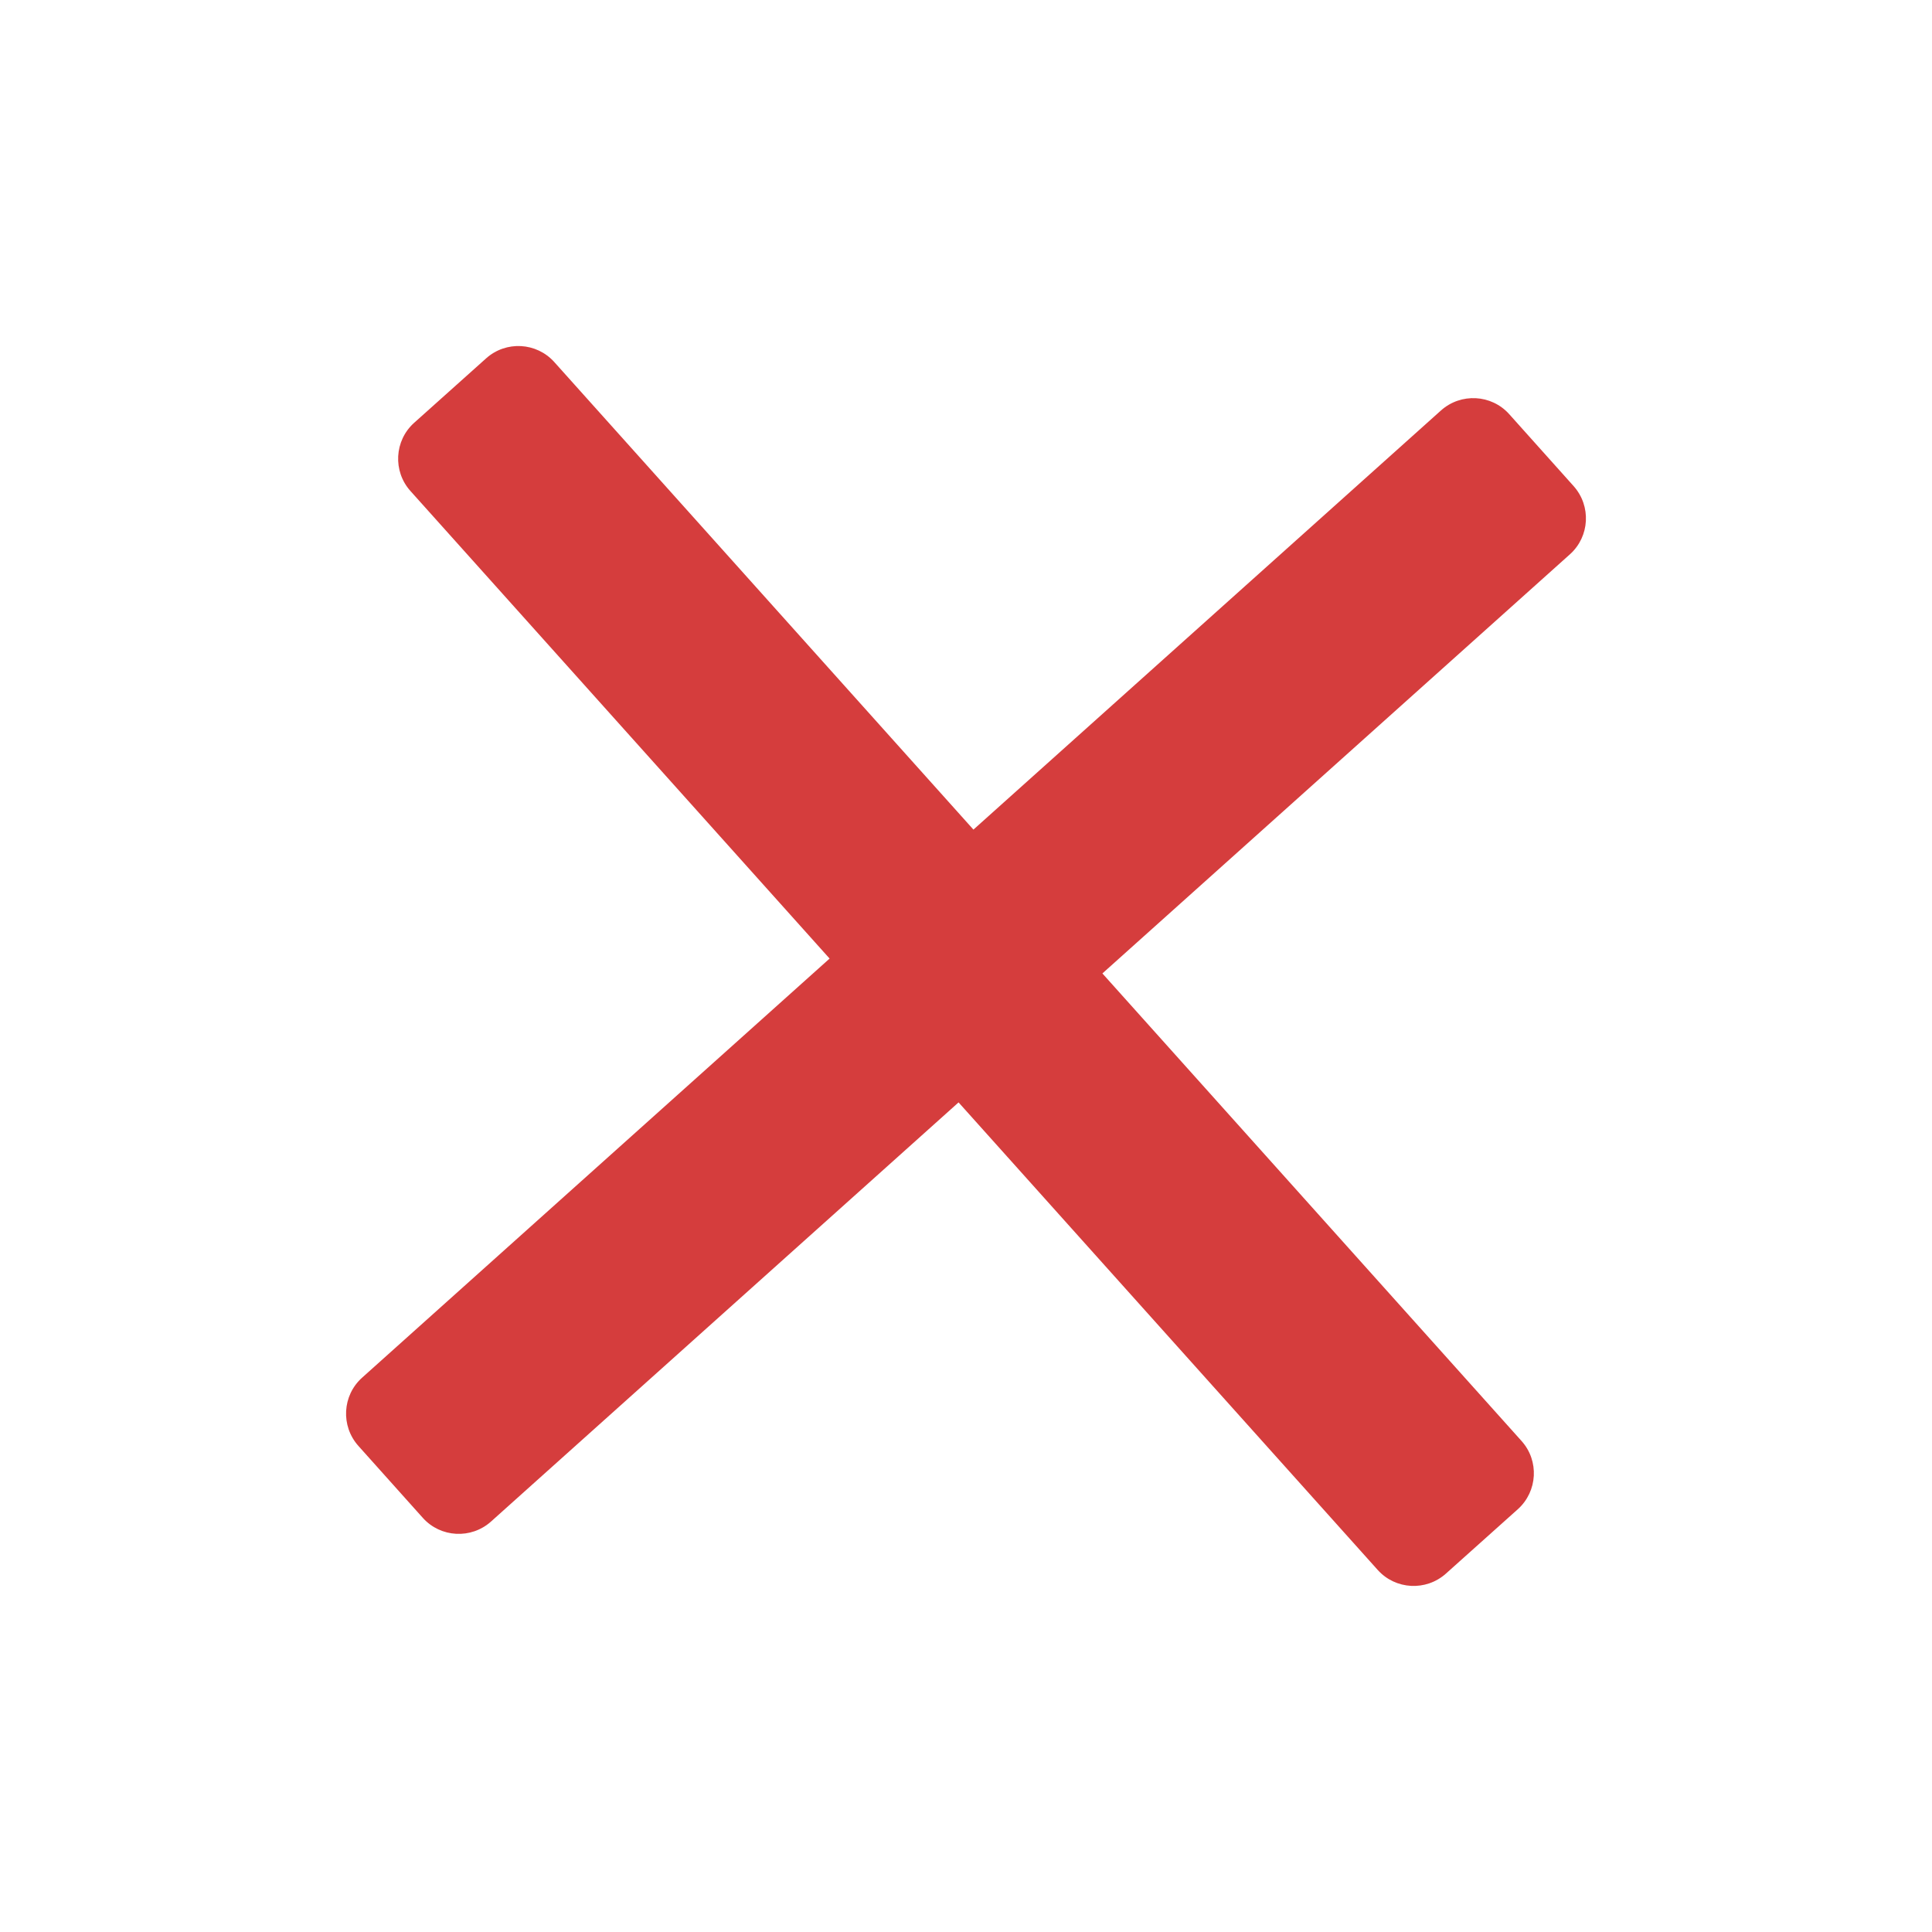 <?xml version="1.0" encoding="utf-8"?>
<!-- Generator: Adobe Illustrator 27.1.1, SVG Export Plug-In . SVG Version: 6.00 Build 0)  -->
<svg version="1.1" id="Layer_1" xmlns="http://www.w3.org/2000/svg" xmlns:xlink="http://www.w3.org/1999/xlink" x="0px" y="0px"
	 viewBox="0 0 20 20" enable-background="new 0 0 20 20" xml:space="preserve">
<g>
	<path fill="#D53D3D" d="M15.713,15.623l-0.745,0.667c-0.206,0.184-0.522,0.167-0.706-0.038l-4.339-4.84l-4.84,4.339
		c-0.206,0.184-0.522,0.167-0.706-0.038L3.71,14.968c-0.184-0.206-0.167-0.522,0.038-0.706l4.84-4.339
		l-4.339-4.84C4.065,4.878,4.082,4.561,4.287,4.377L5.032,3.71C5.238,3.525,5.554,3.543,5.738,3.748l4.339,4.84
		l4.84-4.339c0.206-0.184,0.522-0.167,0.706,0.038l0.667,0.745c0.184,0.206,0.167,0.522-0.038,0.706l-4.84,4.339
		l4.339,4.84C15.935,15.122,15.918,15.438,15.713,15.623z"/>
</g>
<g>
	<rect fill="none" width="20" height="20"/>
</g>
</svg>
